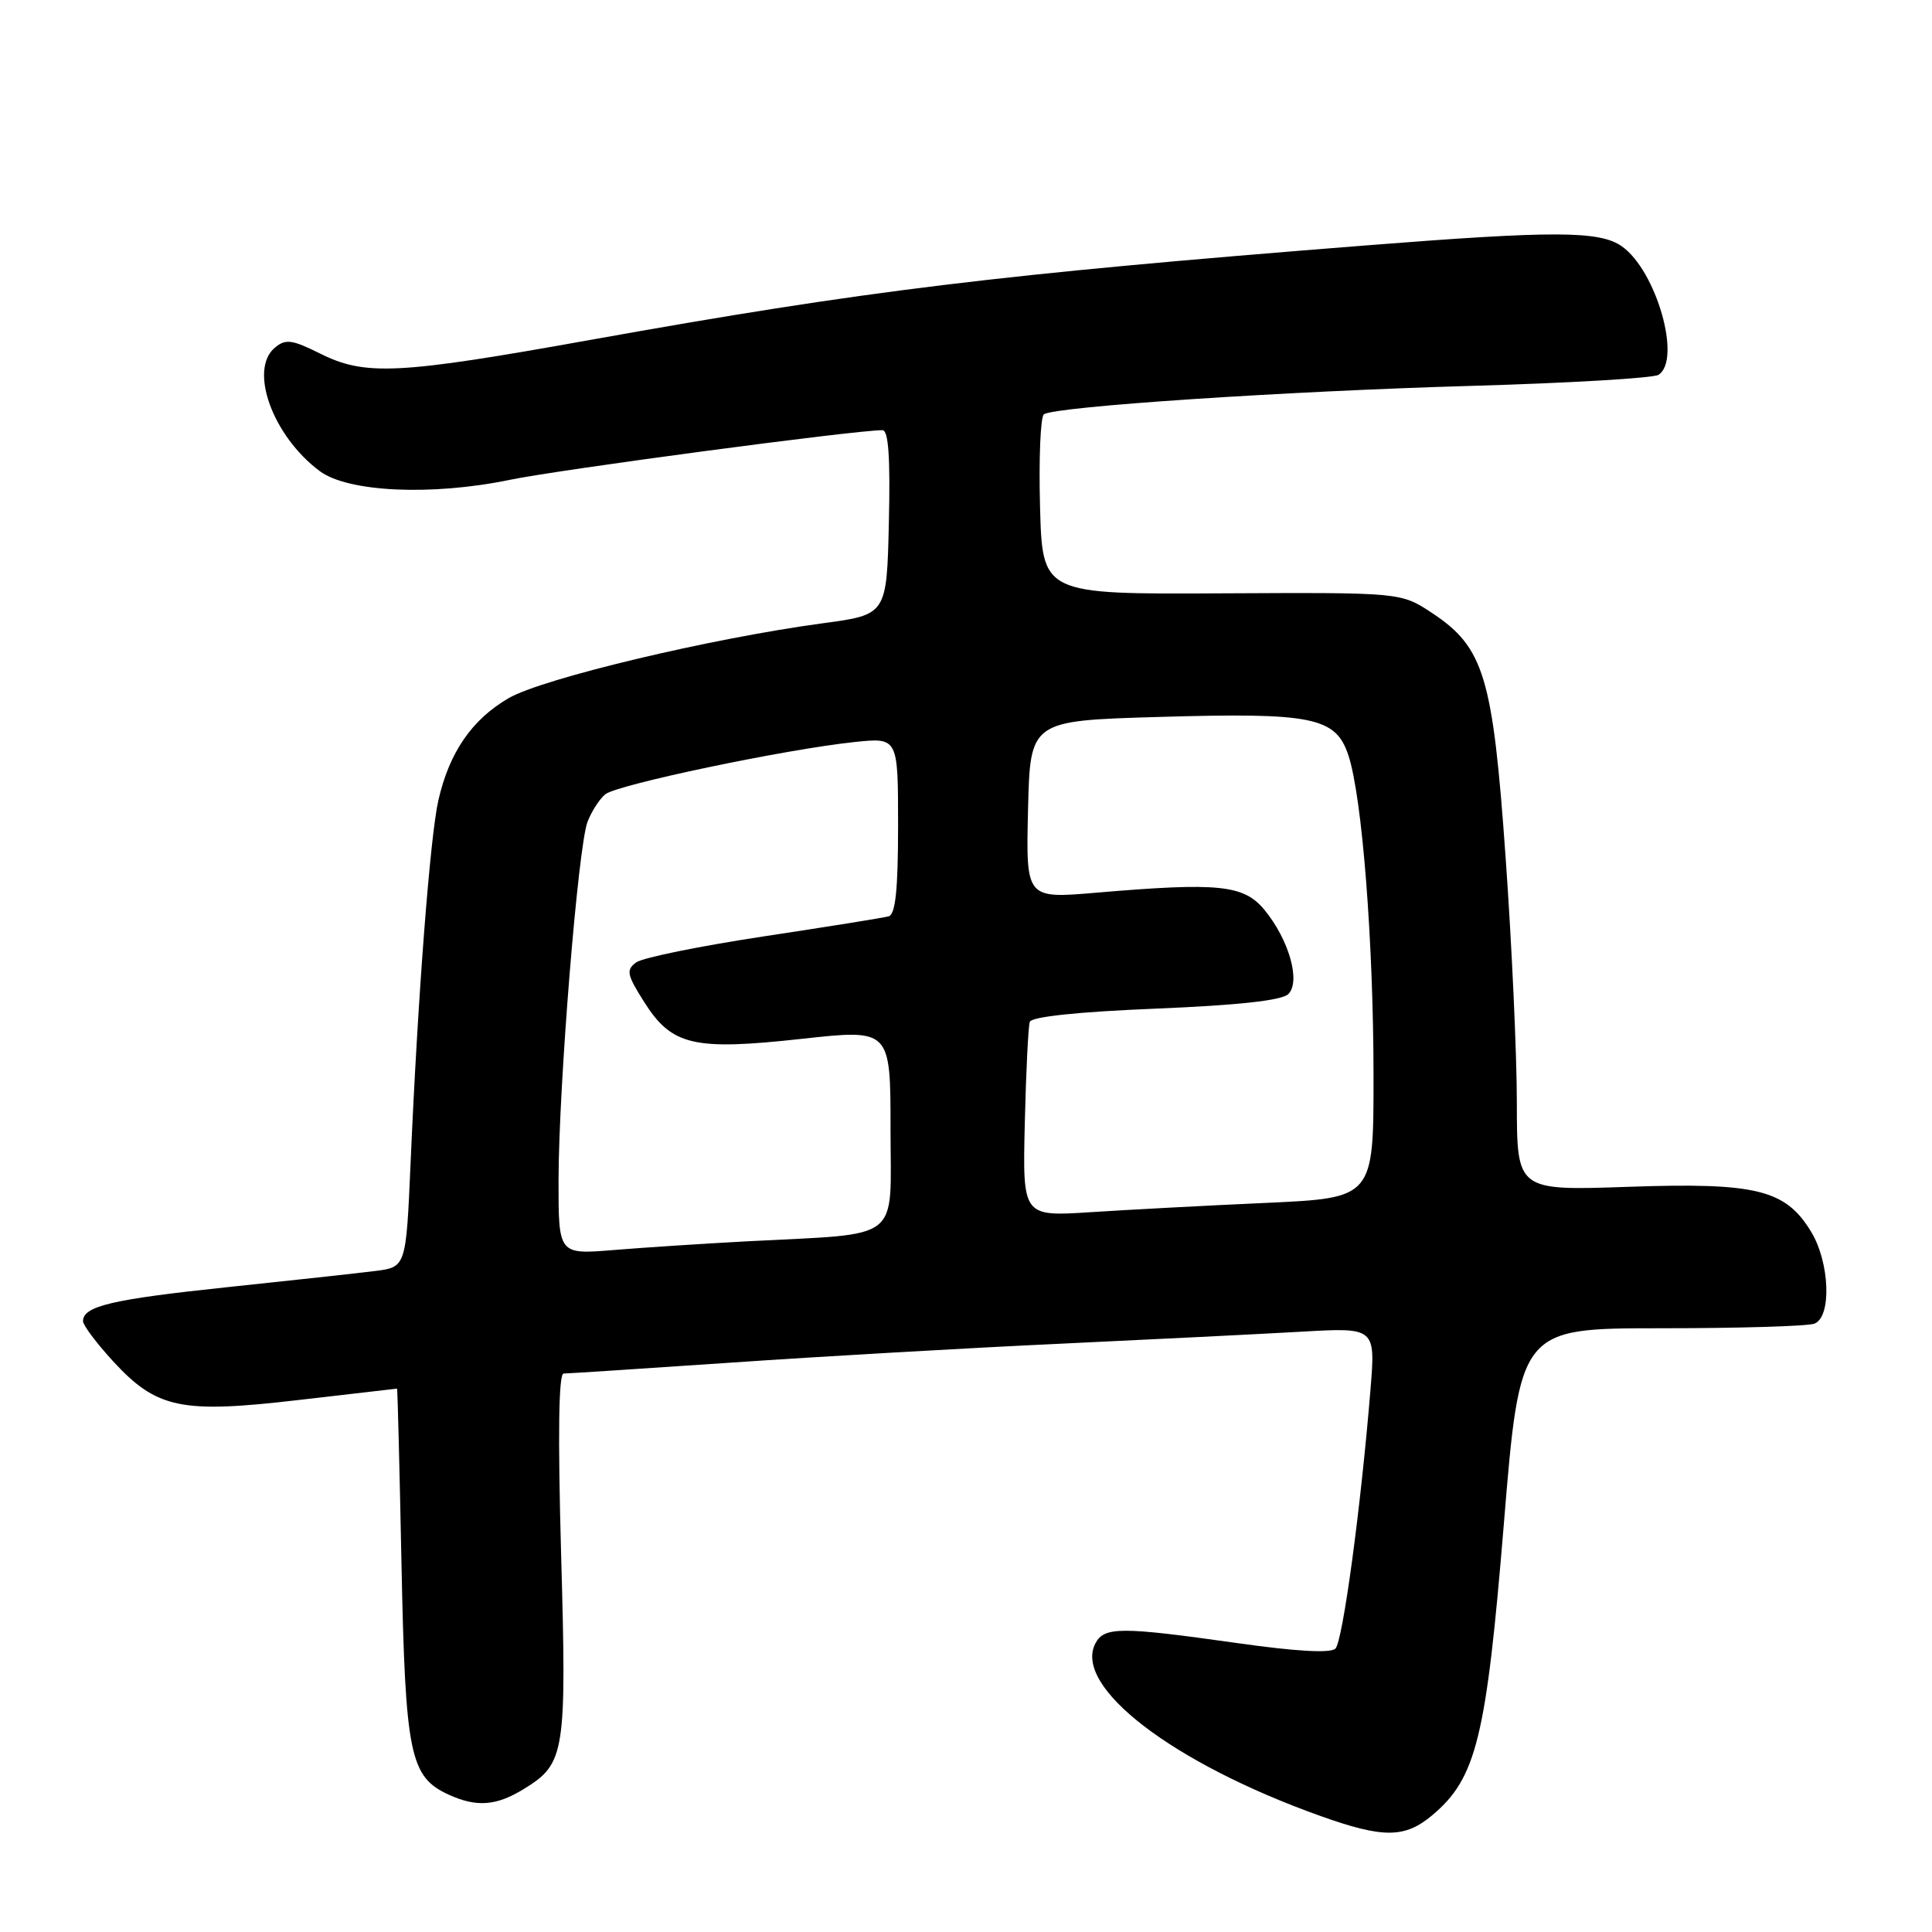 <?xml version="1.0" encoding="UTF-8" standalone="no"?>
<!DOCTYPE svg PUBLIC "-//W3C//DTD SVG 1.1//EN" "http://www.w3.org/Graphics/SVG/1.1/DTD/svg11.dtd" >
<svg xmlns="http://www.w3.org/2000/svg" xmlns:xlink="http://www.w3.org/1999/xlink" version="1.1" viewBox="0 0 256 256">
 <g >
 <path fill="currentColor"
d=" M 189.79 240.52 C 195.63 235.61 196.94 230.27 199.27 201.90 C 201.40 176.00 201.40 176.00 220.12 176.00 C 230.41 176.00 239.55 175.73 240.42 175.39 C 242.73 174.51 242.46 167.27 239.97 163.19 C 236.58 157.62 232.70 156.67 215.75 157.26 C 201.00 157.77 201.00 157.77 200.99 146.14 C 200.99 139.74 200.32 125.09 199.50 113.59 C 197.80 89.57 196.65 85.78 189.69 81.18 C 185.61 78.50 185.61 78.50 161.87 78.62 C 138.12 78.75 138.12 78.75 137.81 67.12 C 137.64 60.73 137.87 55.23 138.32 54.90 C 139.71 53.87 170.41 51.83 195.00 51.13 C 207.93 50.76 219.06 50.10 219.75 49.67 C 222.87 47.71 219.48 35.85 214.89 32.63 C 211.94 30.57 205.95 30.55 180.86 32.53 C 132.21 36.37 114.70 38.50 78.33 45.02 C 52.73 49.62 48.39 49.84 42.40 46.84 C 38.70 45.00 37.85 44.88 36.44 46.05 C 32.93 48.96 36.12 57.76 42.36 62.42 C 46.11 65.22 57.20 65.73 67.61 63.57 C 74.21 62.21 113.28 57.00 116.93 57.00 C 117.73 57.00 117.98 60.63 117.78 69.22 C 117.50 81.45 117.50 81.45 109.00 82.59 C 94.16 84.59 71.81 89.92 67.36 92.53 C 62.51 95.37 59.53 99.71 58.09 106.03 C 56.99 110.83 55.36 132.02 54.40 154.20 C 53.80 167.91 53.80 167.91 49.65 168.42 C 47.37 168.71 38.53 169.67 30.00 170.57 C 14.82 172.17 11.00 173.07 11.00 175.06 C 11.00 175.60 12.79 177.98 14.97 180.36 C 20.79 186.67 23.98 187.33 39.63 185.50 C 46.70 184.68 52.54 184.00 52.61 184.00 C 52.68 184.00 52.94 194.46 53.20 207.25 C 53.71 232.55 54.31 235.45 59.47 237.81 C 63.19 239.50 65.79 239.29 69.46 237.02 C 74.88 233.68 75.09 232.30 74.35 205.92 C 73.91 190.19 74.02 182.00 74.68 182.00 C 75.23 182.00 85.32 181.34 97.09 180.54 C 108.87 179.73 128.40 178.61 140.50 178.05 C 152.60 177.48 166.95 176.77 172.38 176.46 C 182.27 175.89 182.27 175.89 181.59 184.19 C 180.31 199.87 177.92 217.48 176.95 218.45 C 176.31 219.09 171.67 218.82 163.74 217.69 C 148.53 215.54 146.31 215.54 145.15 217.75 C 142.14 223.49 155.39 233.65 175.00 240.64 C 183.31 243.60 186.15 243.58 189.79 240.52 Z  M 74.01 156.37 C 74.03 143.92 76.59 112.20 77.85 108.90 C 78.37 107.54 79.42 105.89 80.20 105.25 C 81.74 103.97 104.10 99.28 113.25 98.32 C 119.00 97.72 119.00 97.72 119.00 109.39 C 119.00 117.87 118.66 121.16 117.75 121.42 C 117.06 121.61 109.60 122.81 101.17 124.08 C 92.74 125.36 85.15 126.90 84.30 127.52 C 82.94 128.52 83.06 129.14 85.33 132.73 C 89.01 138.56 91.87 139.23 106.25 137.65 C 118.00 136.36 118.00 136.36 118.00 149.62 C 118.00 164.79 119.80 163.38 99.00 164.48 C 93.22 164.79 85.24 165.31 81.25 165.64 C 74.00 166.23 74.00 166.23 74.01 156.37 Z  M 135.79 148.85 C 135.95 142.06 136.25 136.01 136.45 135.41 C 136.68 134.72 142.82 134.07 153.13 133.65 C 164.10 133.20 169.87 132.56 170.71 131.72 C 172.37 130.06 170.81 124.54 167.56 120.58 C 164.81 117.24 161.55 116.90 145.22 118.29 C 135.94 119.08 135.94 119.08 136.22 107.29 C 136.50 95.50 136.50 95.50 153.50 95.00 C 173.97 94.40 177.00 95.01 178.68 100.12 C 180.50 105.68 181.99 124.79 182.00 142.62 C 182.00 158.74 182.00 158.74 167.75 159.39 C 159.91 159.74 149.45 160.30 144.50 160.62 C 135.50 161.20 135.50 161.20 135.79 148.85 Z "/>
</g>
</svg>